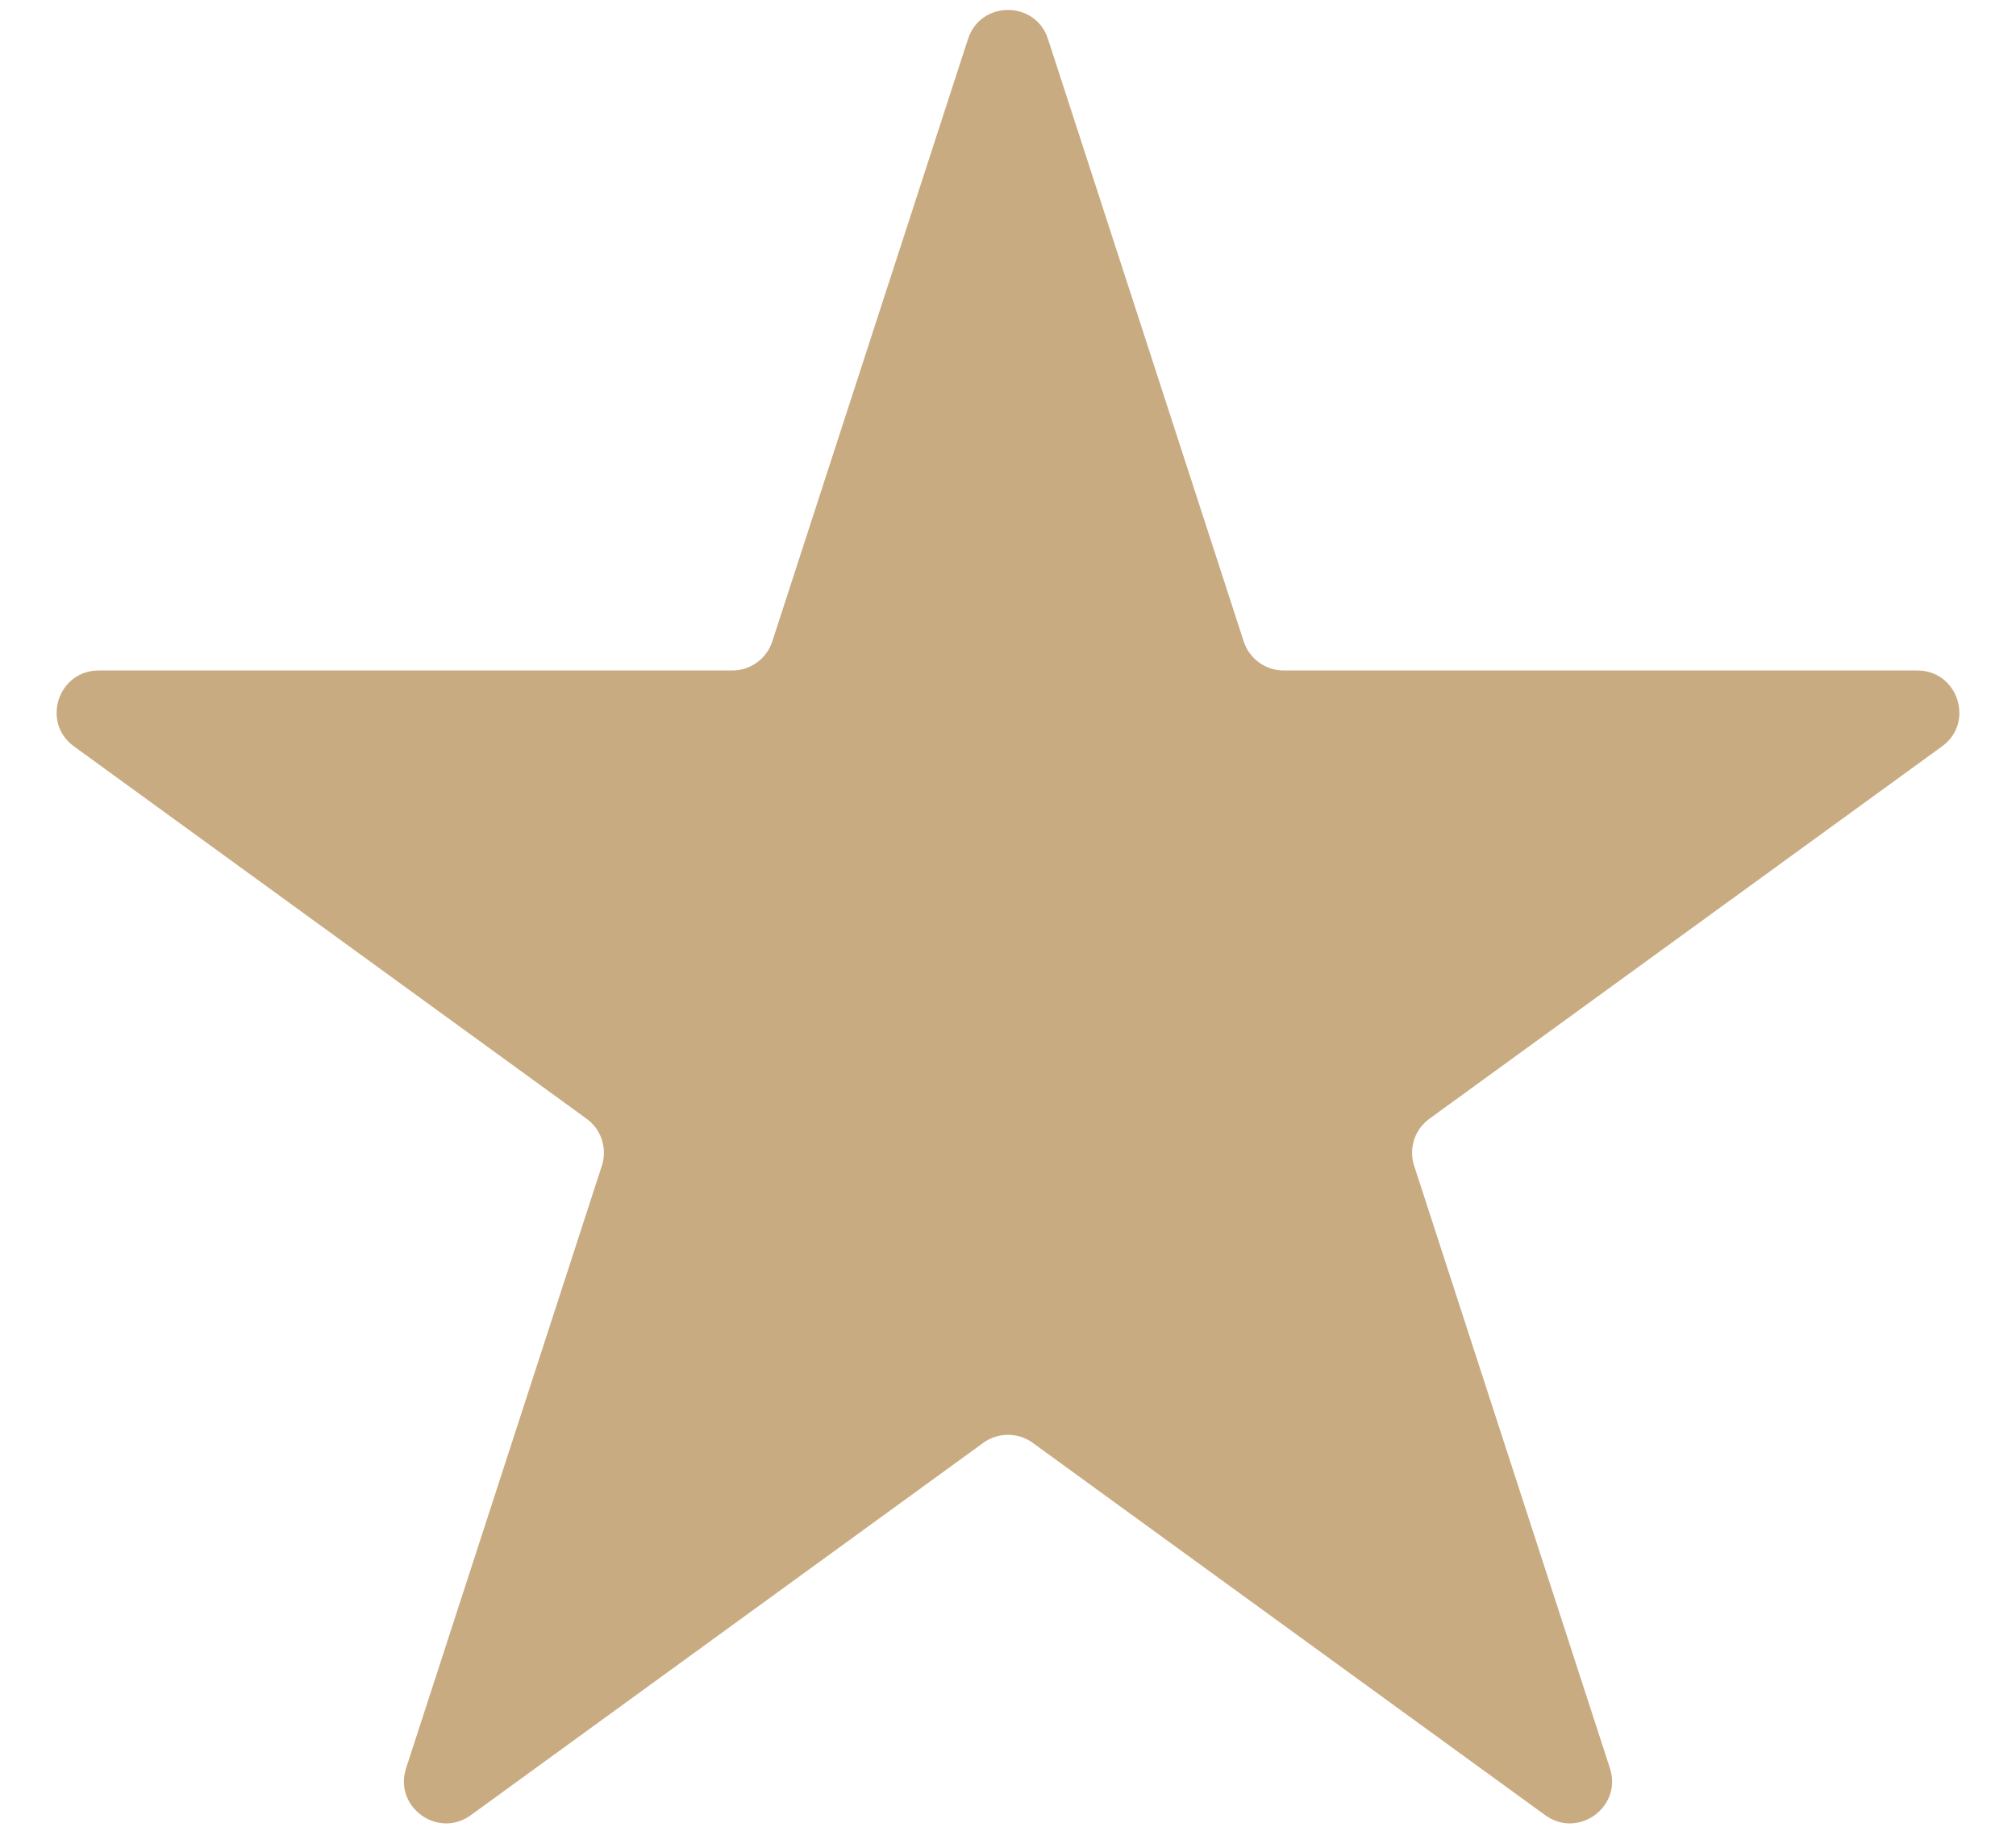 <svg width="24" height="22" viewBox="0 0 24 22" fill="none" xmlns="http://www.w3.org/2000/svg">
<path d="M11.524 0.464C11.674 0.003 12.326 0.003 12.476 0.464L14.806 7.637C14.873 7.843 15.065 7.983 15.282 7.983H22.825C23.309 7.983 23.511 8.603 23.119 8.887L17.016 13.321C16.841 13.448 16.768 13.674 16.835 13.88L19.166 21.054C19.315 21.514 18.788 21.897 18.396 21.613L12.294 17.179C12.119 17.052 11.881 17.052 11.706 17.179L5.604 21.613C5.212 21.897 4.685 21.514 4.834 21.054L7.165 13.88C7.232 13.674 7.159 13.448 6.984 13.321L0.881 8.887C0.489 8.603 0.691 7.983 1.175 7.983H8.718C8.935 7.983 9.127 7.843 9.194 7.637L11.524 0.464Z" fill="#C9AB81"/>
</svg>
